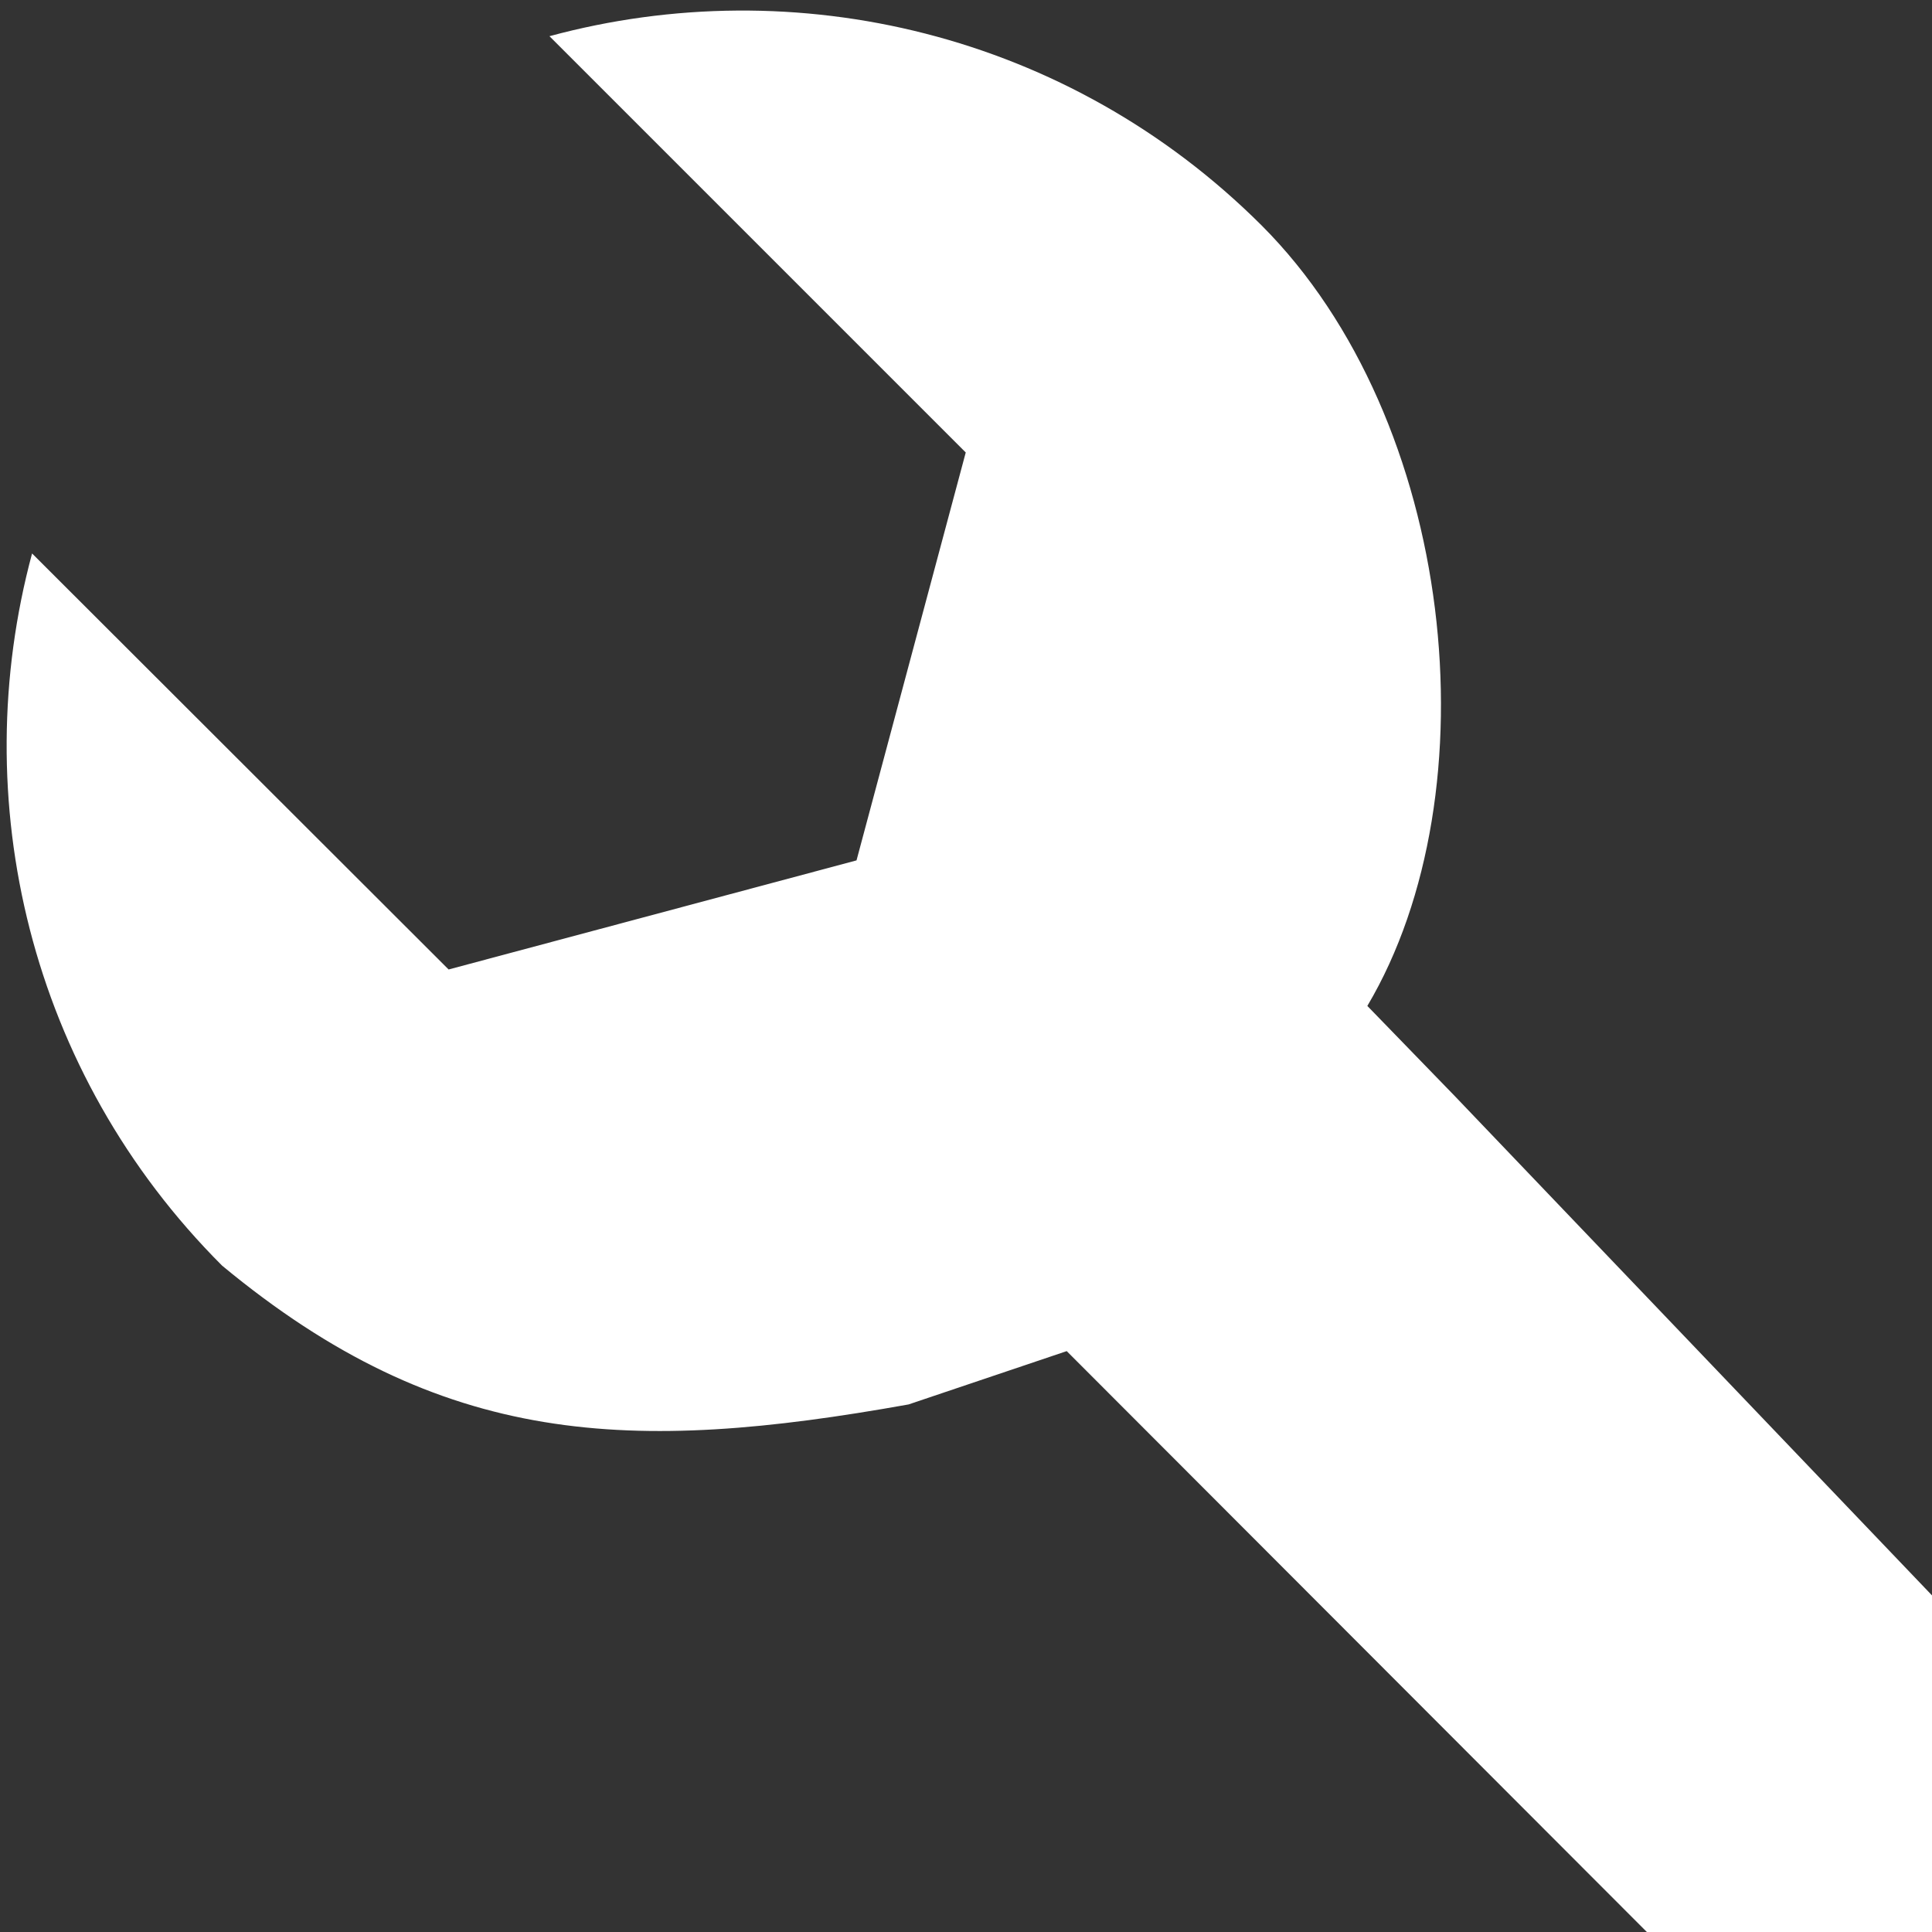 <?xml version="1.0" encoding="UTF-8" standalone="no"?>
<!-- Uploaded to: SVG Repo, www.svgrepo.com, Generator: SVG Repo Mixer Tools -->

<svg
        fill="#fff"
        height="800px"
        width="800px"
        version="1.1"
        id="Capa_1"
        viewBox="0 0 15 15"
        xml:space="preserve"
        xmlns="http://www.w3.org/2000/svg"
><rect x="0" y="0" width="15" height="15" fill="#333333" stroke="none"/><defs
   id="defs39" />
<g
   id="g34"
   style="fill:#550000">
	<path
   d="M 11.296,8.511 10.616,7.81 C 11.601,6.149 11.304,3.26 9.795,1.75 c -1.5,-1.496 -3.62,-1.986 -5.529,-1.469 l 3.232,3.232 -0.848,3.167 -3.167,0.847 -3.234,-3.23 c -0.514,1.908 -0.025,4.029 1.475,5.529 1.709,1.416 3.178,1.463 5.33,1.078 L 8.282,10.49 21.322,23.547 c 0.526,0.525 0.747,1.776 1.437,1.776 0.69,0 1.377,-0.266 1.906,-0.791 1.053,-1.049 -0.036,-2.115 -1.089,-3.172 z M 22.992,24.08 c -0.566,0 -1.027,-0.461 -1.027,-1.029 0,-0.57 0.461,-1.029 1.027,-1.029 0.57,0 1.03,0.459 1.03,1.029 0.001,0.568 -0.459,1.029 -1.03,1.029 z"
   id="path2"
   style="fill:#ffffff"
    />
	<g
   id="g4"
   style="fill:#550000">
	</g>
	<g
   id="g6"
   style="fill:#550000">
	</g>
	<g
   id="g8"
   style="fill:#550000">
	</g>
	<g
   id="g10"
   style="fill:#550000">
	</g>
	<g
   id="g12"
   style="fill:#550000">
	</g>
	<g
   id="g14"
   style="fill:#550000">
	</g>
	<g
   id="g16"
   style="fill:#550000">
	</g>
	<g
   id="g18"
   style="fill:#550000">
	</g>
	<g
   id="g20"
   style="fill:#550000">
	</g>
	<g
   id="g22"
   style="fill:#550000">
	</g>
	<g
   id="g24"
   style="fill:#550000">
	</g>
	<g
   id="g26"
   style="fill:#550000">
	</g>
	<g
   id="g28"
   style="fill:#550000">
	</g>
	<g
   id="g30"
   style="fill:#550000">
	</g>
	<g
   id="g32"
   style="fill:#550000">
	</g>
</g>
</svg>
